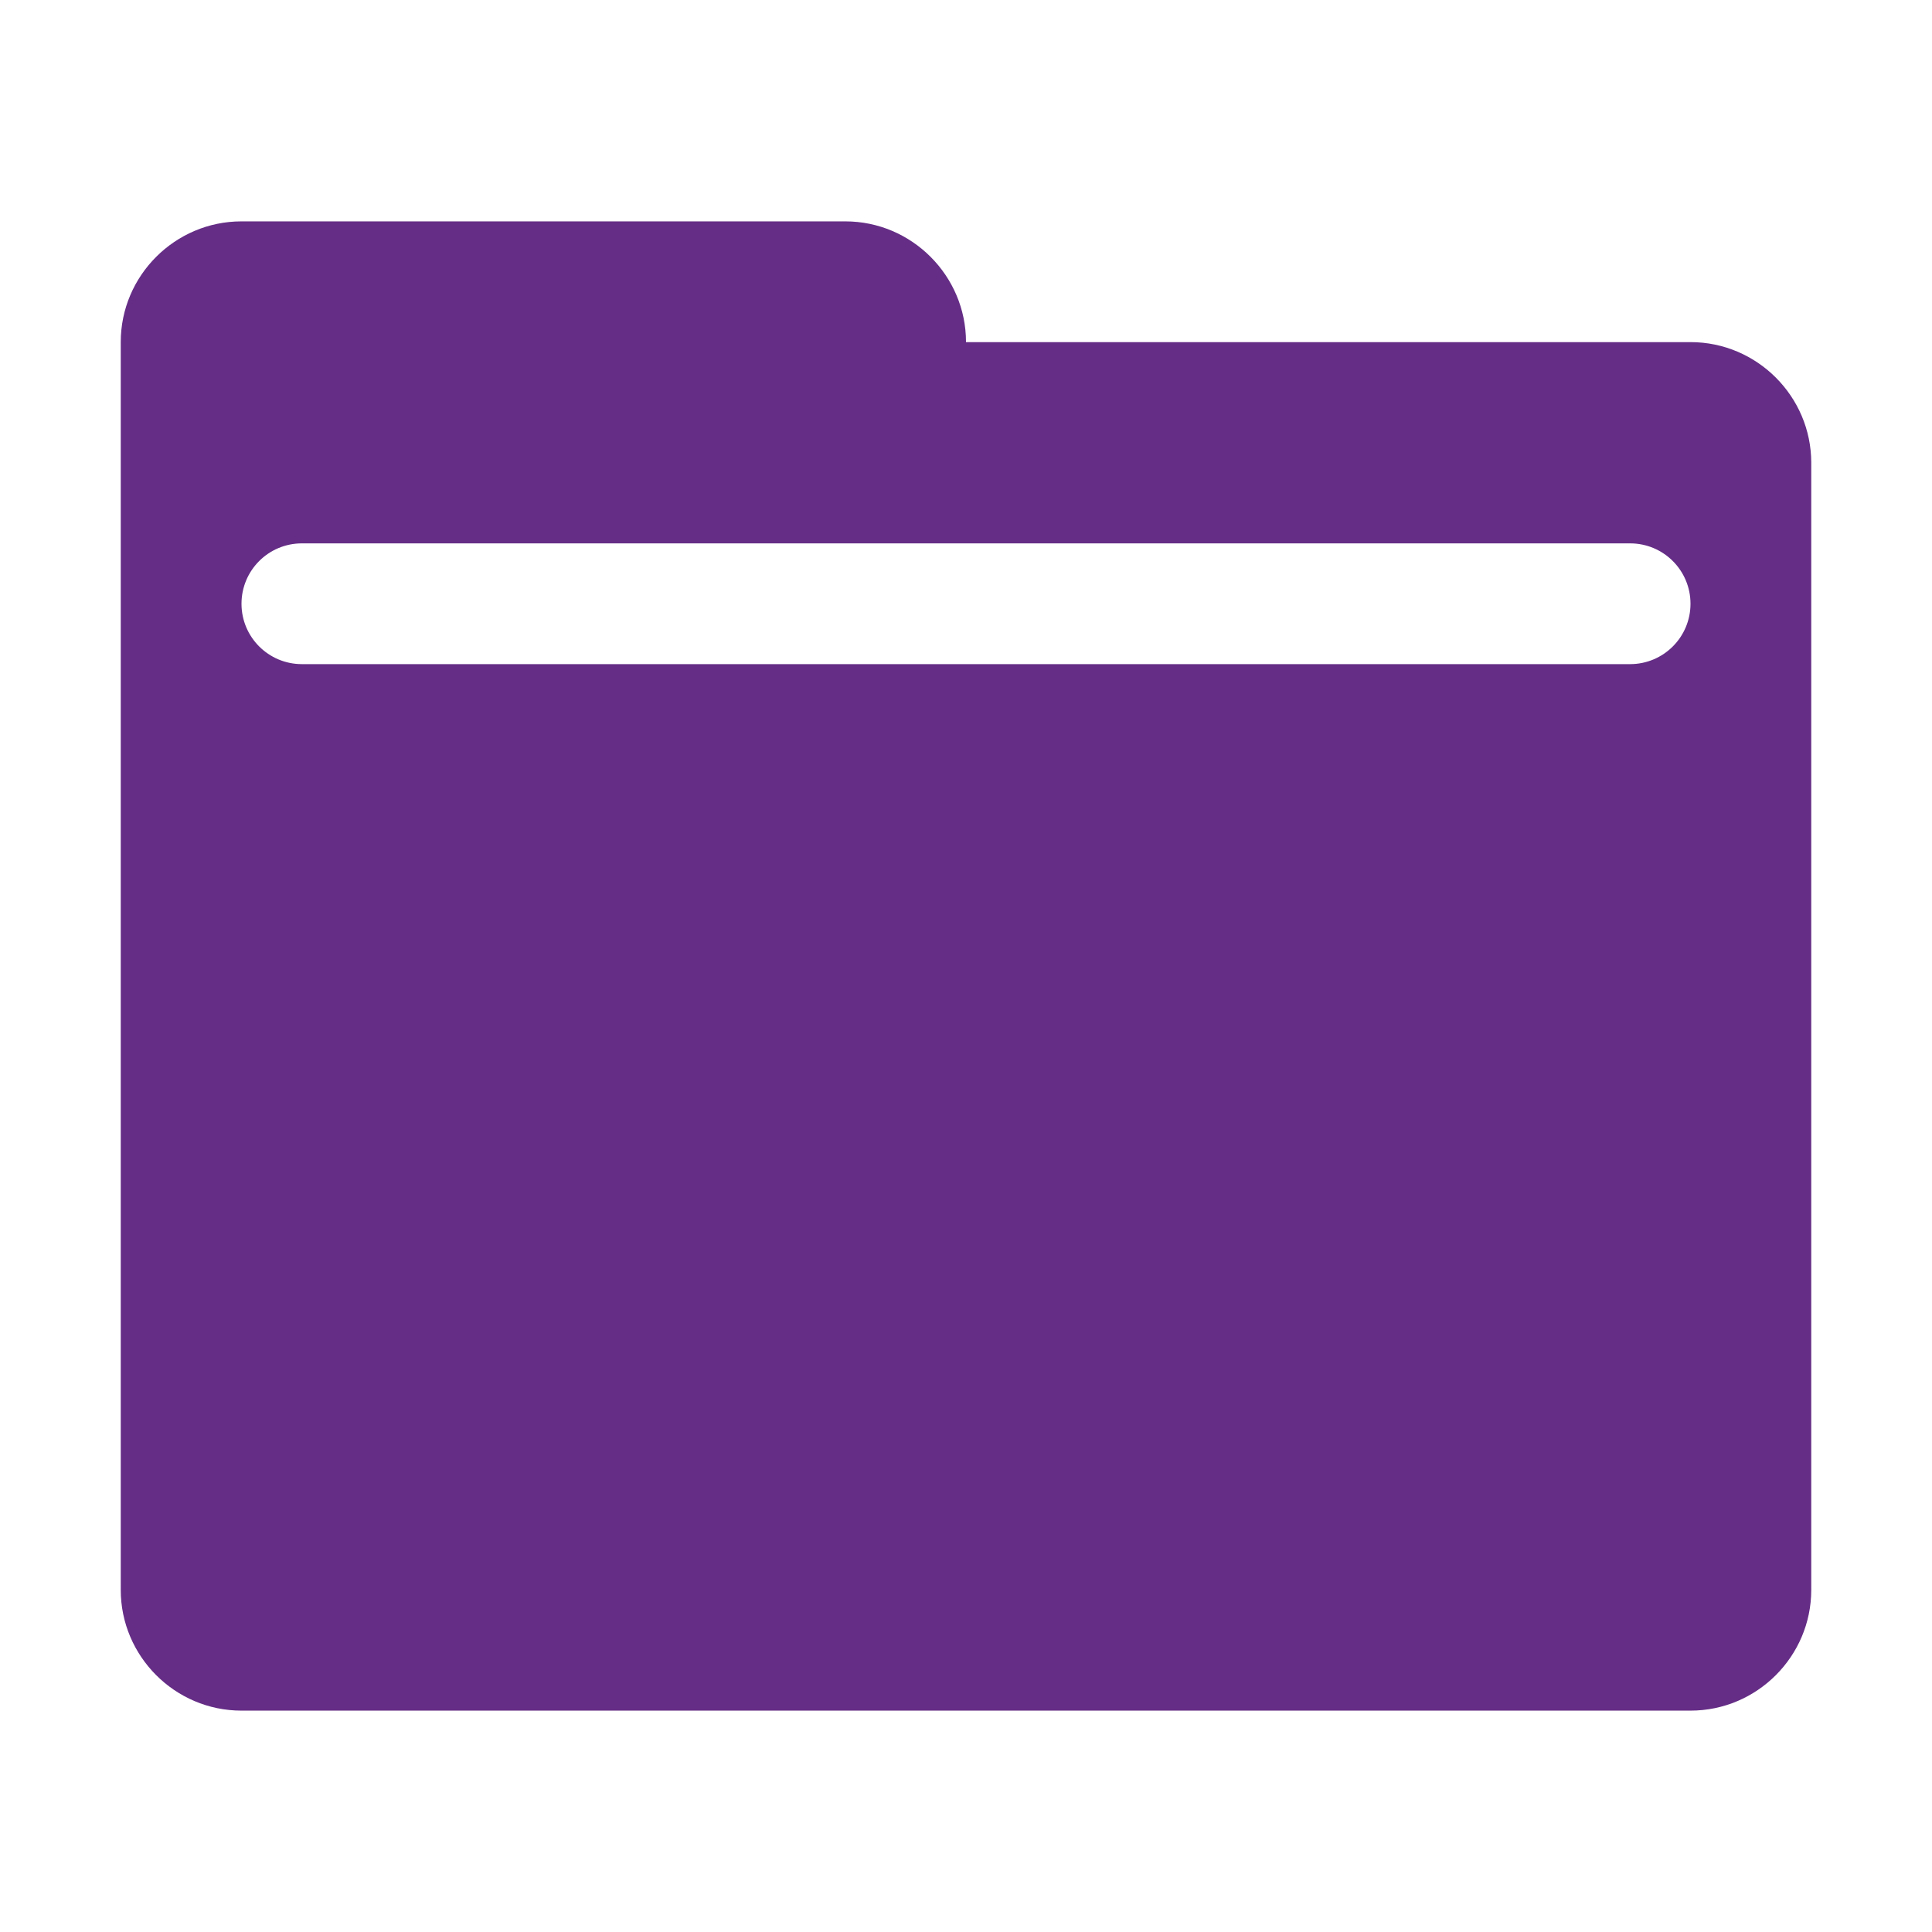 <?xml version="1.0" encoding="utf-8"?>
<!-- Generated by IcoMoon.io -->
<!DOCTYPE svg PUBLIC "-//W3C//DTD SVG 1.1//EN" "http://www.w3.org/Graphics/SVG/1.1/DTD/svg11.dtd">
<svg version="1.1" xmlns="http://www.w3.org/2000/svg" xmlns:xlink="http://www.w3.org/1999/xlink" width="48" height="48" viewBox="0 0 48 48">
	<path d="M45 11.497v28.005c0 1.649-1.349 2.998-2.998 2.998h-36.004c-1.649 0-2.998-1.349-2.998-2.998v-31.005c0-1.648 1.349-2.997 2.998-2.997h15.005c1.648 0 2.997 1.349 2.997 2.998v0.002h18.002c1.649 0 2.998 1.349 2.998 2.997zM7.5 16.5h33c0.828 0 1.5-0.671 1.5-1.5s-0.672-1.5-1.5-1.5h-33c-0.829 0-1.5 0.671-1.5 1.5s0.671 1.5 1.5 1.5z" fill="#652d86" />
</svg>
